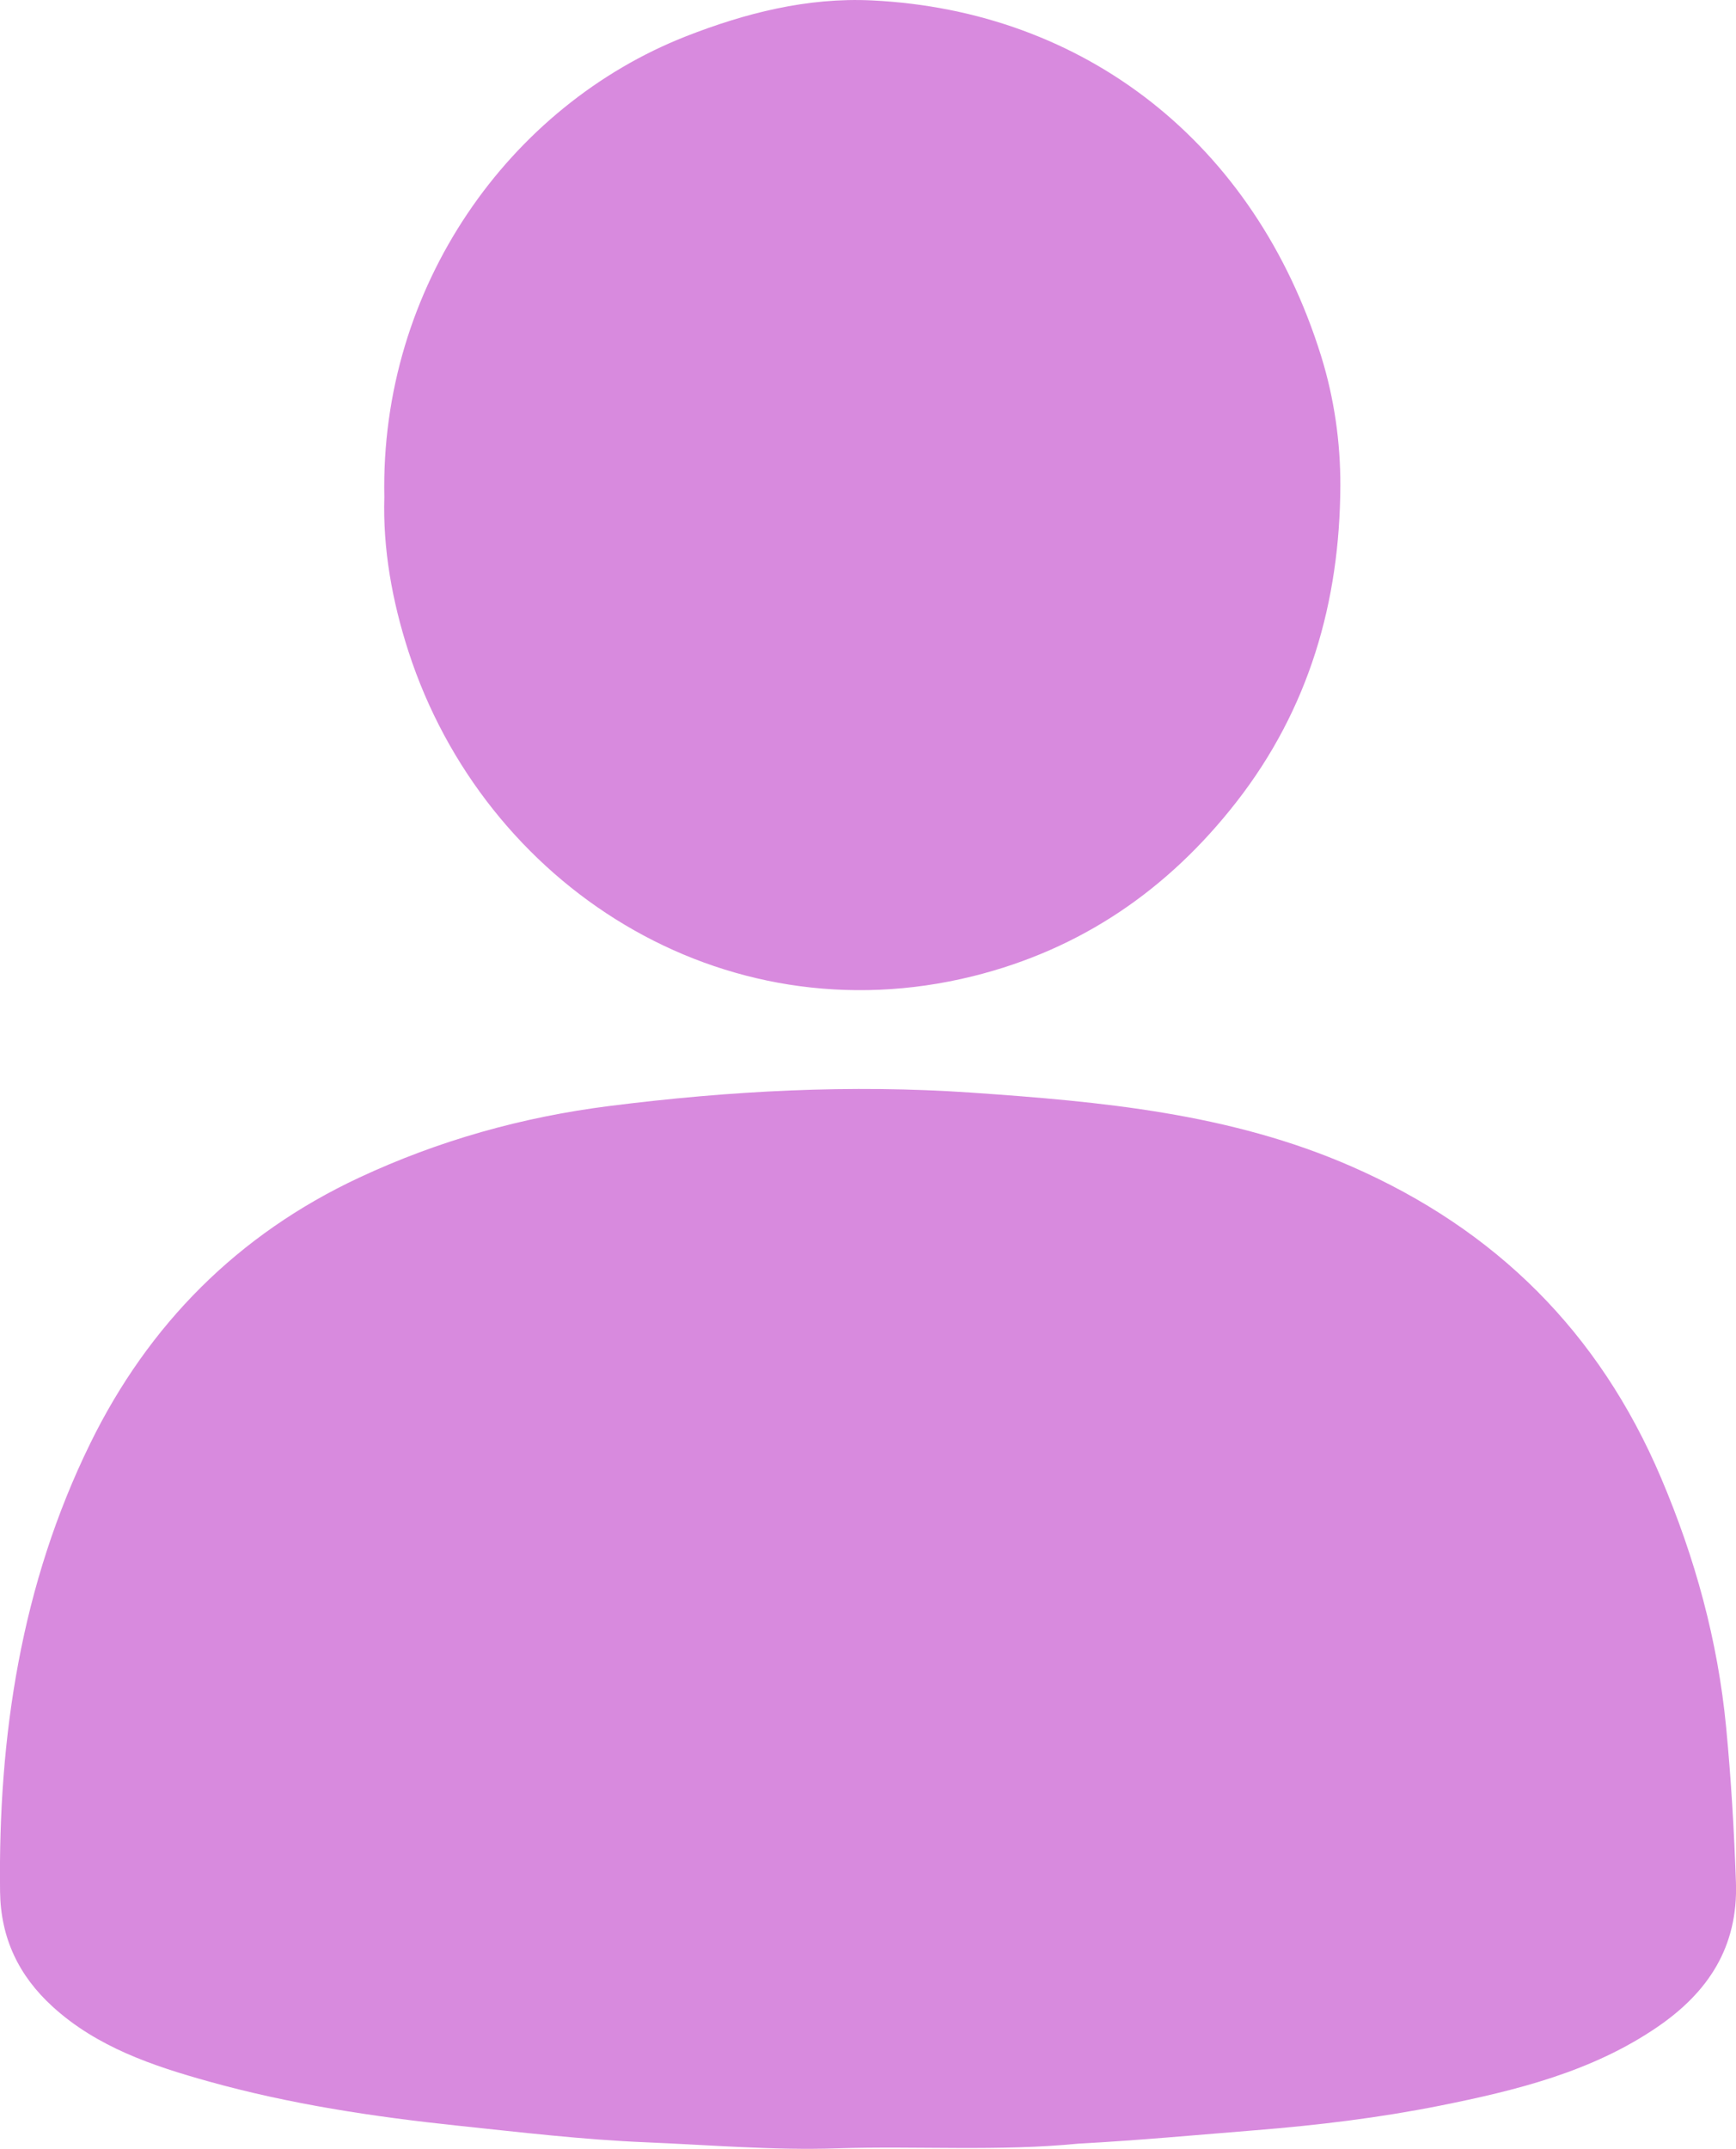 <svg width="80" height="99" viewBox="0 0 80 99" fill="none" xmlns="http://www.w3.org/2000/svg">
<g clip-path="url(#clip0_335_4)">
<path d="M49.764 98.755C46.038 99.127 42.303 98.857 38.573 98.978C35.627 99.075 32.693 98.82 29.765 98.699C26.874 98.581 23.974 98.236 21.083 97.932C17.205 97.522 13.358 96.941 9.619 95.897C7.058 95.183 4.474 94.32 2.422 92.447C0.866 91.028 0.031 89.295 0.003 87.152C-0.087 79.968 0.975 72.996 4.158 66.502C6.844 61.02 10.967 56.865 16.55 54.256C20.22 52.542 24.064 51.464 28.088 50.955C33.636 50.253 39.197 49.955 44.78 50.34C50.751 50.753 56.694 51.294 62.283 53.741C68.937 56.654 73.691 61.375 76.544 68.083C78.115 71.779 79.159 75.574 79.544 79.565C79.773 81.944 79.913 84.326 79.997 86.717C80.103 89.708 78.709 91.792 76.38 93.385C73.356 95.453 69.872 96.307 66.357 97.012C63.556 97.571 60.724 97.913 57.868 98.143C55.17 98.36 52.471 98.609 49.767 98.758L49.764 98.755Z" fill="#D88ADE"/>
<path d="M17.711 22.901C17.512 13.199 23.483 4.864 31.618 1.671C34.326 0.612 37.192 -0.127 40.185 0.019C49.969 0.494 57.824 6.572 60.883 16.41C61.485 18.352 61.774 20.37 61.767 22.38C61.746 27.728 60.318 32.663 56.983 36.942C53.834 40.983 49.826 43.737 44.83 44.977C33.239 47.849 22.312 40.768 18.829 30.032C18.065 27.678 17.64 25.268 17.711 22.901Z" fill="#D88ADE"/>
</g>
<defs>
<clipPath id="clip0_335_4">
<rect width="80" height="99" fill="white"/>
</clipPath>
</defs>
</svg>
